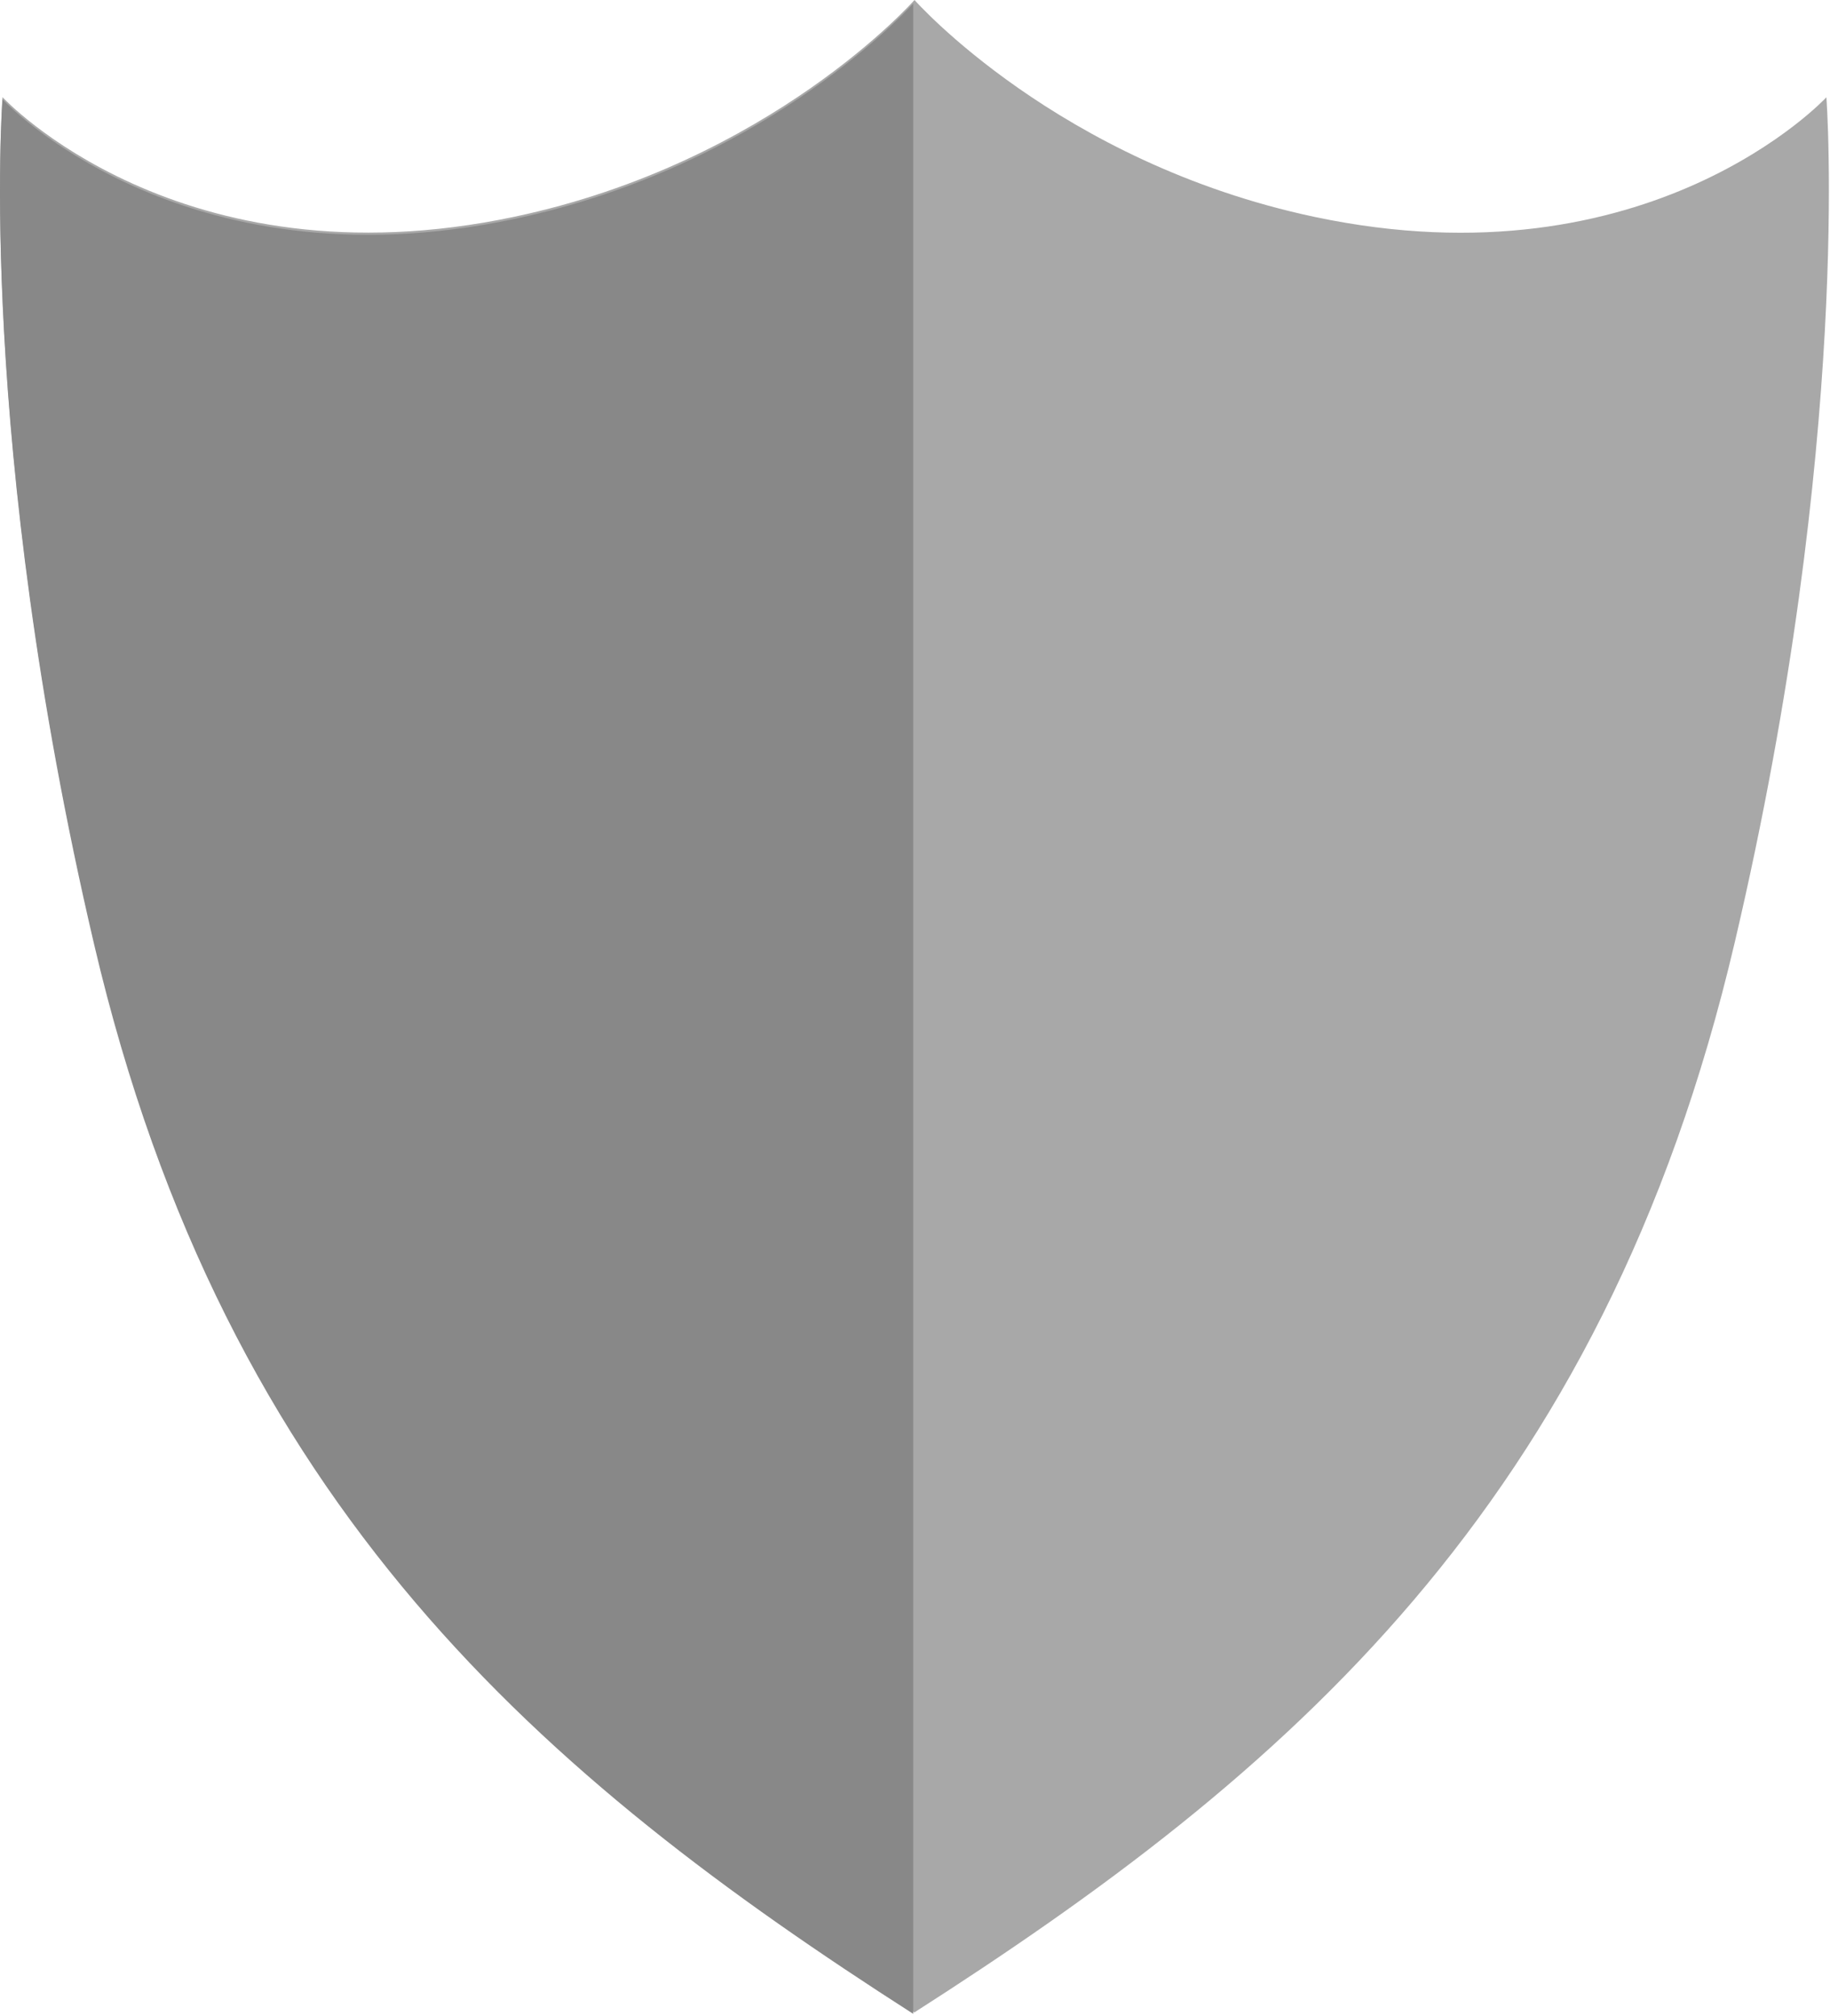 <svg width="511" height="563" viewBox="0 0 511 563" fill="none" xmlns="http://www.w3.org/2000/svg">
<path d="M255.363 0C255.363 0 295.357 45.359 367.049 60.559C460.77 80.402 509.988 27.167 509.988 27.167C509.988 27.167 517.353 122.597 484.415 263.076C447.484 420.715 358.514 495.855 255.328 561.917C152.177 495.855 63.207 420.681 26.276 263.042C-6.628 122.563 0.703 27.133 0.703 27.133C0.703 27.133 49.921 80.367 143.642 60.525C215.369 45.359 255.363 0 255.363 0Z" fill="#A8A8A8"/>
<path fill-rule="evenodd" clip-rule="evenodd" d="M255 1V562.317C151.986 496.305 63.162 421.124 26.27 263.648C-6.634 123.169 0.697 27.739 0.697 27.739C0.697 27.739 49.915 80.974 143.636 61.131C211.445 46.794 250.893 5.471 255 1Z" fill="#888888"/>
</svg>
